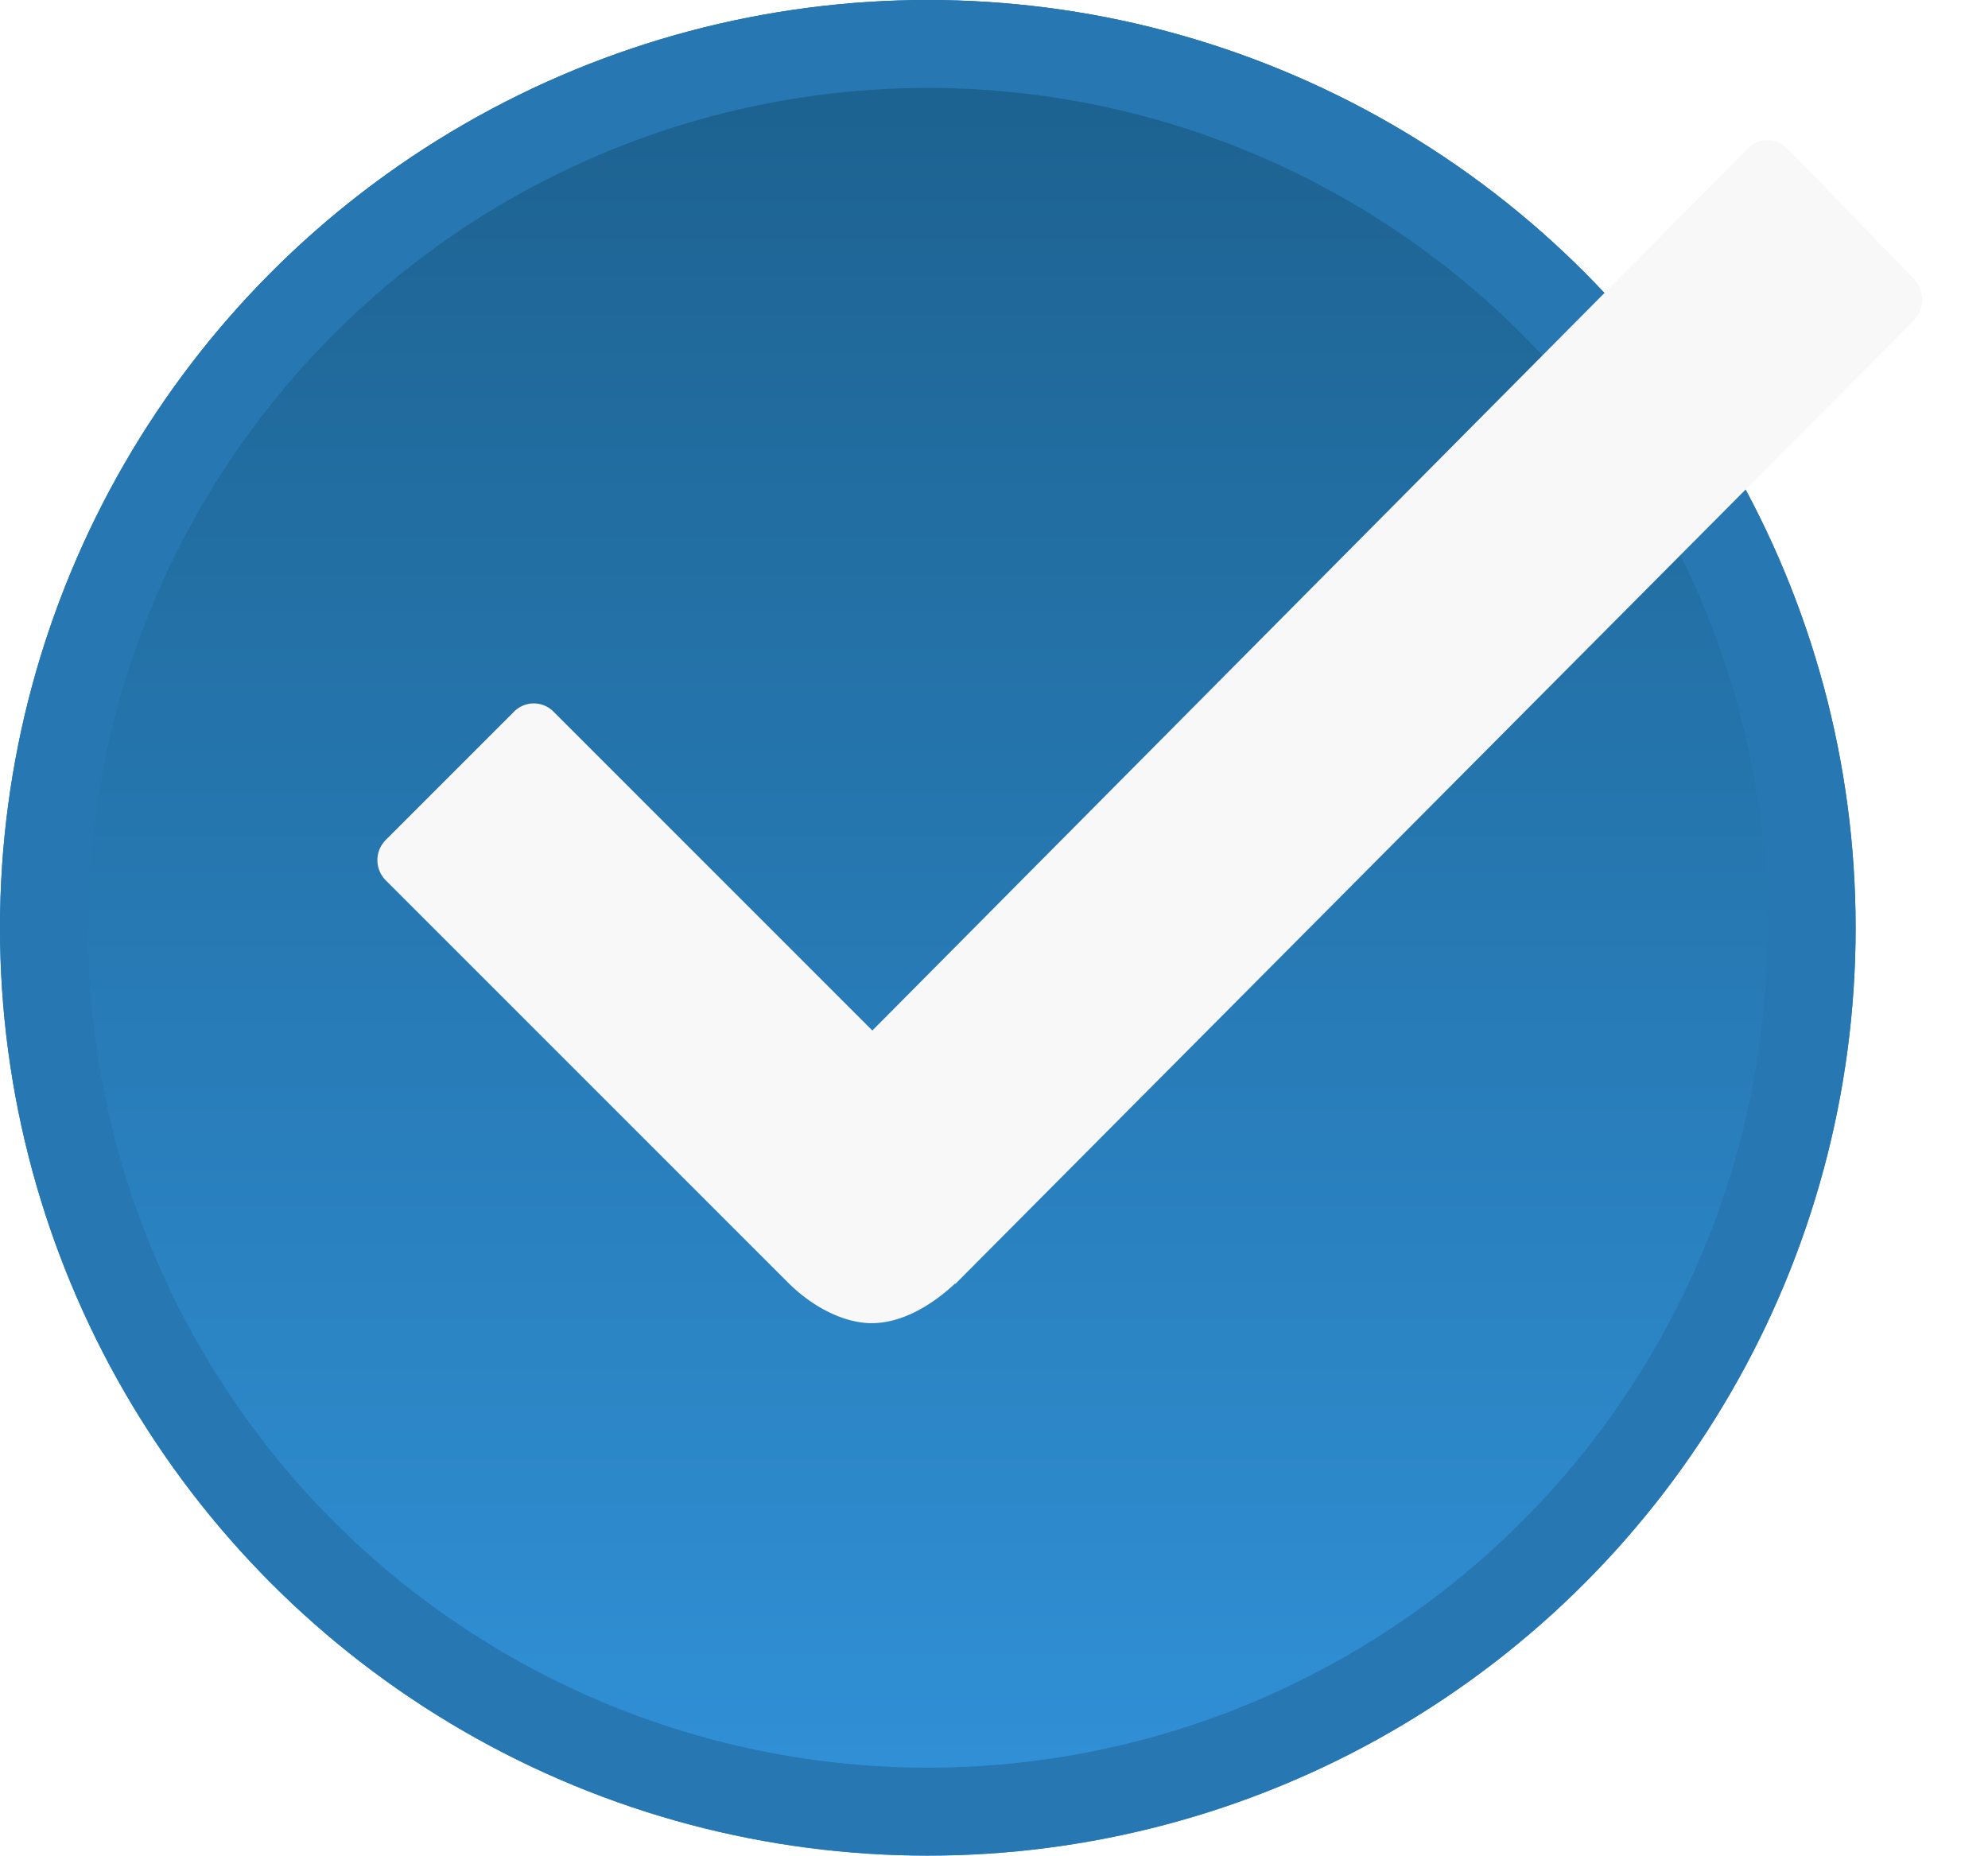 <svg xmlns="http://www.w3.org/2000/svg" xmlns:xlink="http://www.w3.org/1999/xlink" width="226.053" height="211" viewBox="0 0 226.053 211">
  <defs>
    <linearGradient id="linear-gradient" x1="0.5" x2="0.5" y2="1" gradientUnits="objectBoundingBox">
      <stop offset="0" stop-color="#1c608d"/>
      <stop offset="1" stop-color="#3192d9"/>
    </linearGradient>
    <filter id="Icon_ionic-ios-checkmark" x="35.414" y="5.955" width="190.639" height="152" filterUnits="userSpaceOnUse">
      <feOffset dx="-4" dy="10" input="SourceAlpha"/>
      <feGaussianBlur stdDeviation="2.5" result="blur"/>
      <feFlood flood-opacity="0.161"/>
      <feComposite operator="in" in2="blur"/>
      <feComposite in="SourceGraphic"/>
    </filter>
  </defs>
  <g id="Group_66150" data-name="Group 66150" transform="translate(-165 -335.5)">
    <g id="Ellipse_418" data-name="Ellipse 418" transform="translate(165 335.5)" stroke="#2777b2" stroke-width="10" fill="url(#linear-gradient)">
      <circle cx="105.5" cy="105.5" r="105.5" stroke="none"/>
      <circle cx="105.5" cy="105.5" r="100.5" fill="none"/>
    </g>
    <g transform="matrix(1, 0, 0, 1, 165, 335.5)" filter="url(#Icon_ionic-ios-checkmark)">
      <path id="Icon_ionic-ios-checkmark-2" data-name="Icon ionic-ios-checkmark" d="M185.146,27.948,170.79,13.185a3.086,3.086,0,0,0-2.284-.979h0a2.962,2.962,0,0,0-2.284.979L66.714,113.428,30.5,77.213a3.154,3.154,0,0,0-4.568,0L11.413,91.732a3.25,3.25,0,0,0,0,4.649l45.676,45.676c2.936,2.936,6.525,4.649,9.543,4.649,4.323,0,8.075-3.181,9.461-4.486h.082L185.227,32.6A3.487,3.487,0,0,0,185.146,27.948Z" transform="translate(36.48 -6.25)" fill="#f8f8f8"/>
    </g>
  </g>
</svg>
